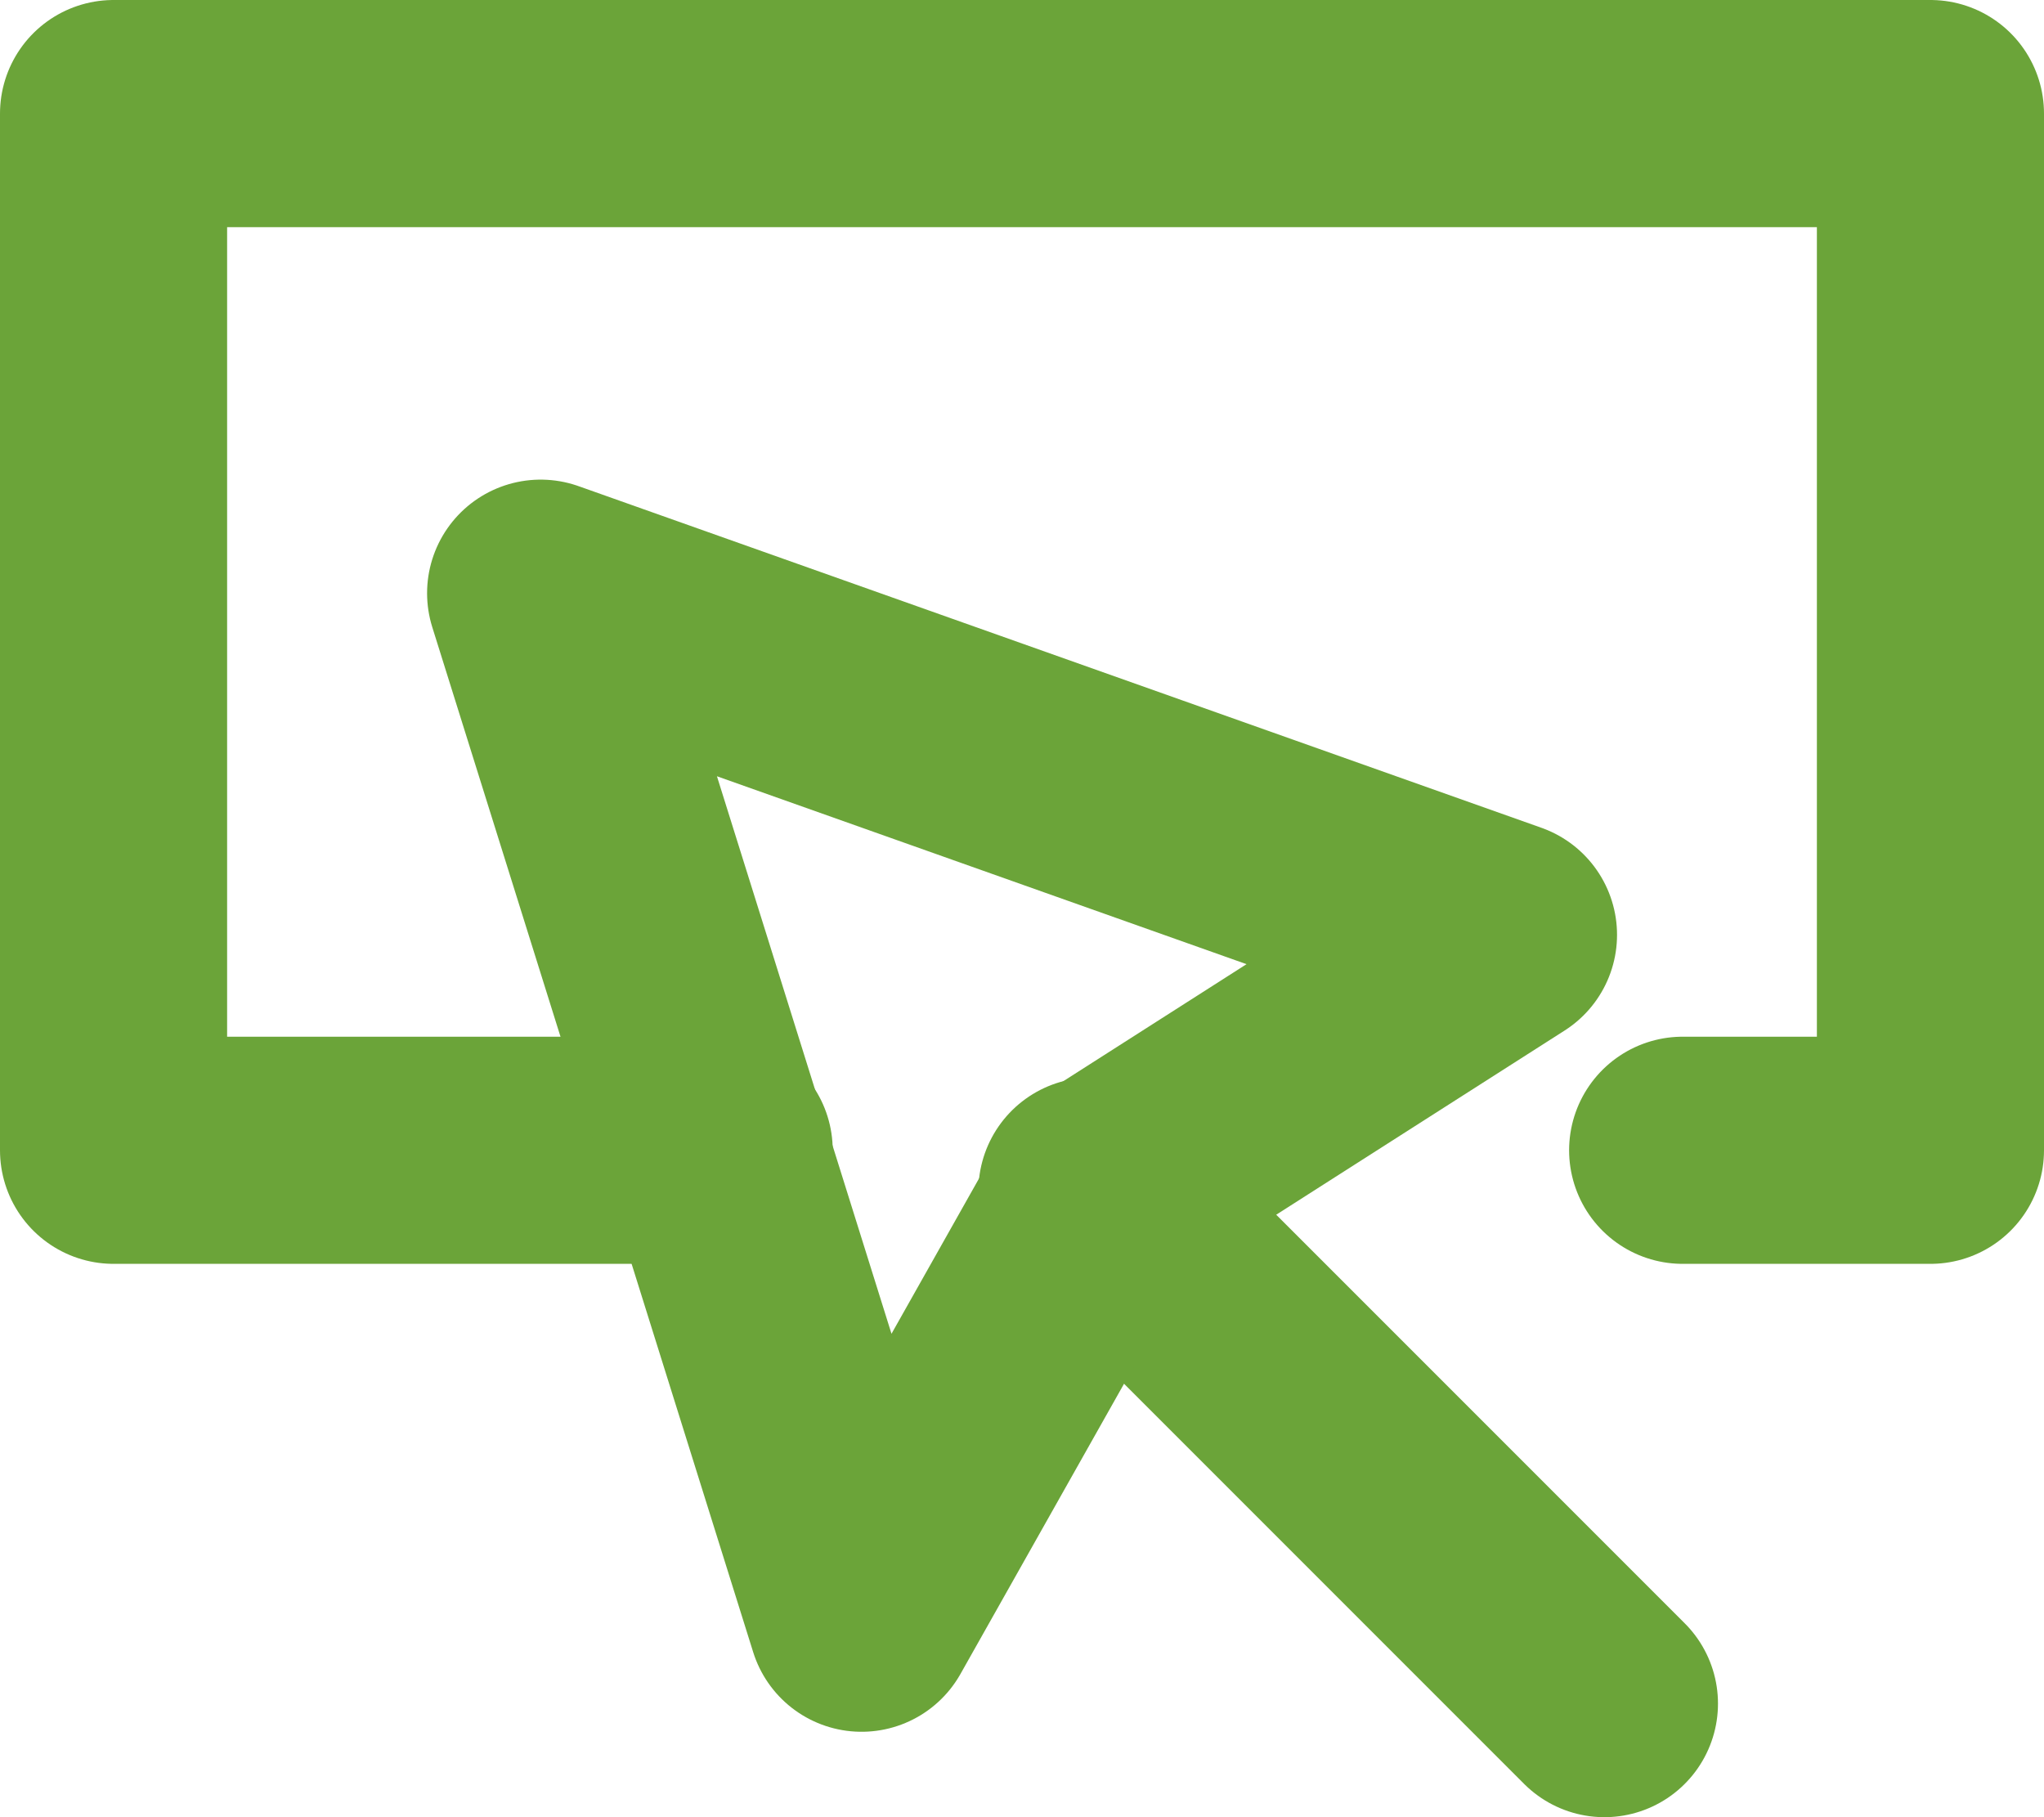 <svg xmlns="http://www.w3.org/2000/svg" width="18" height="16" viewBox="0 0 18 16"><defs><style>.a{fill:none;stroke:#6ba439;stroke-linecap:round;stroke-linejoin:round;stroke-miterlimit:10;stroke-width:2px;}</style></defs><g transform="translate(-1467.49 -1033.881)"><path class="a" d="M5.333,9.128H0V0H16V9.128H13.818" transform="translate(1468.49 1034.881)"/><path class="a" d="M0,0,4.513,4.513" transform="translate(1477.106 1044.368)"/><path class="a" d="M0,0,2.826,9.025l2.12-3.761L8.479,3.008,0,0Z" transform="translate(1472.251 1039.104)"/></g></svg>